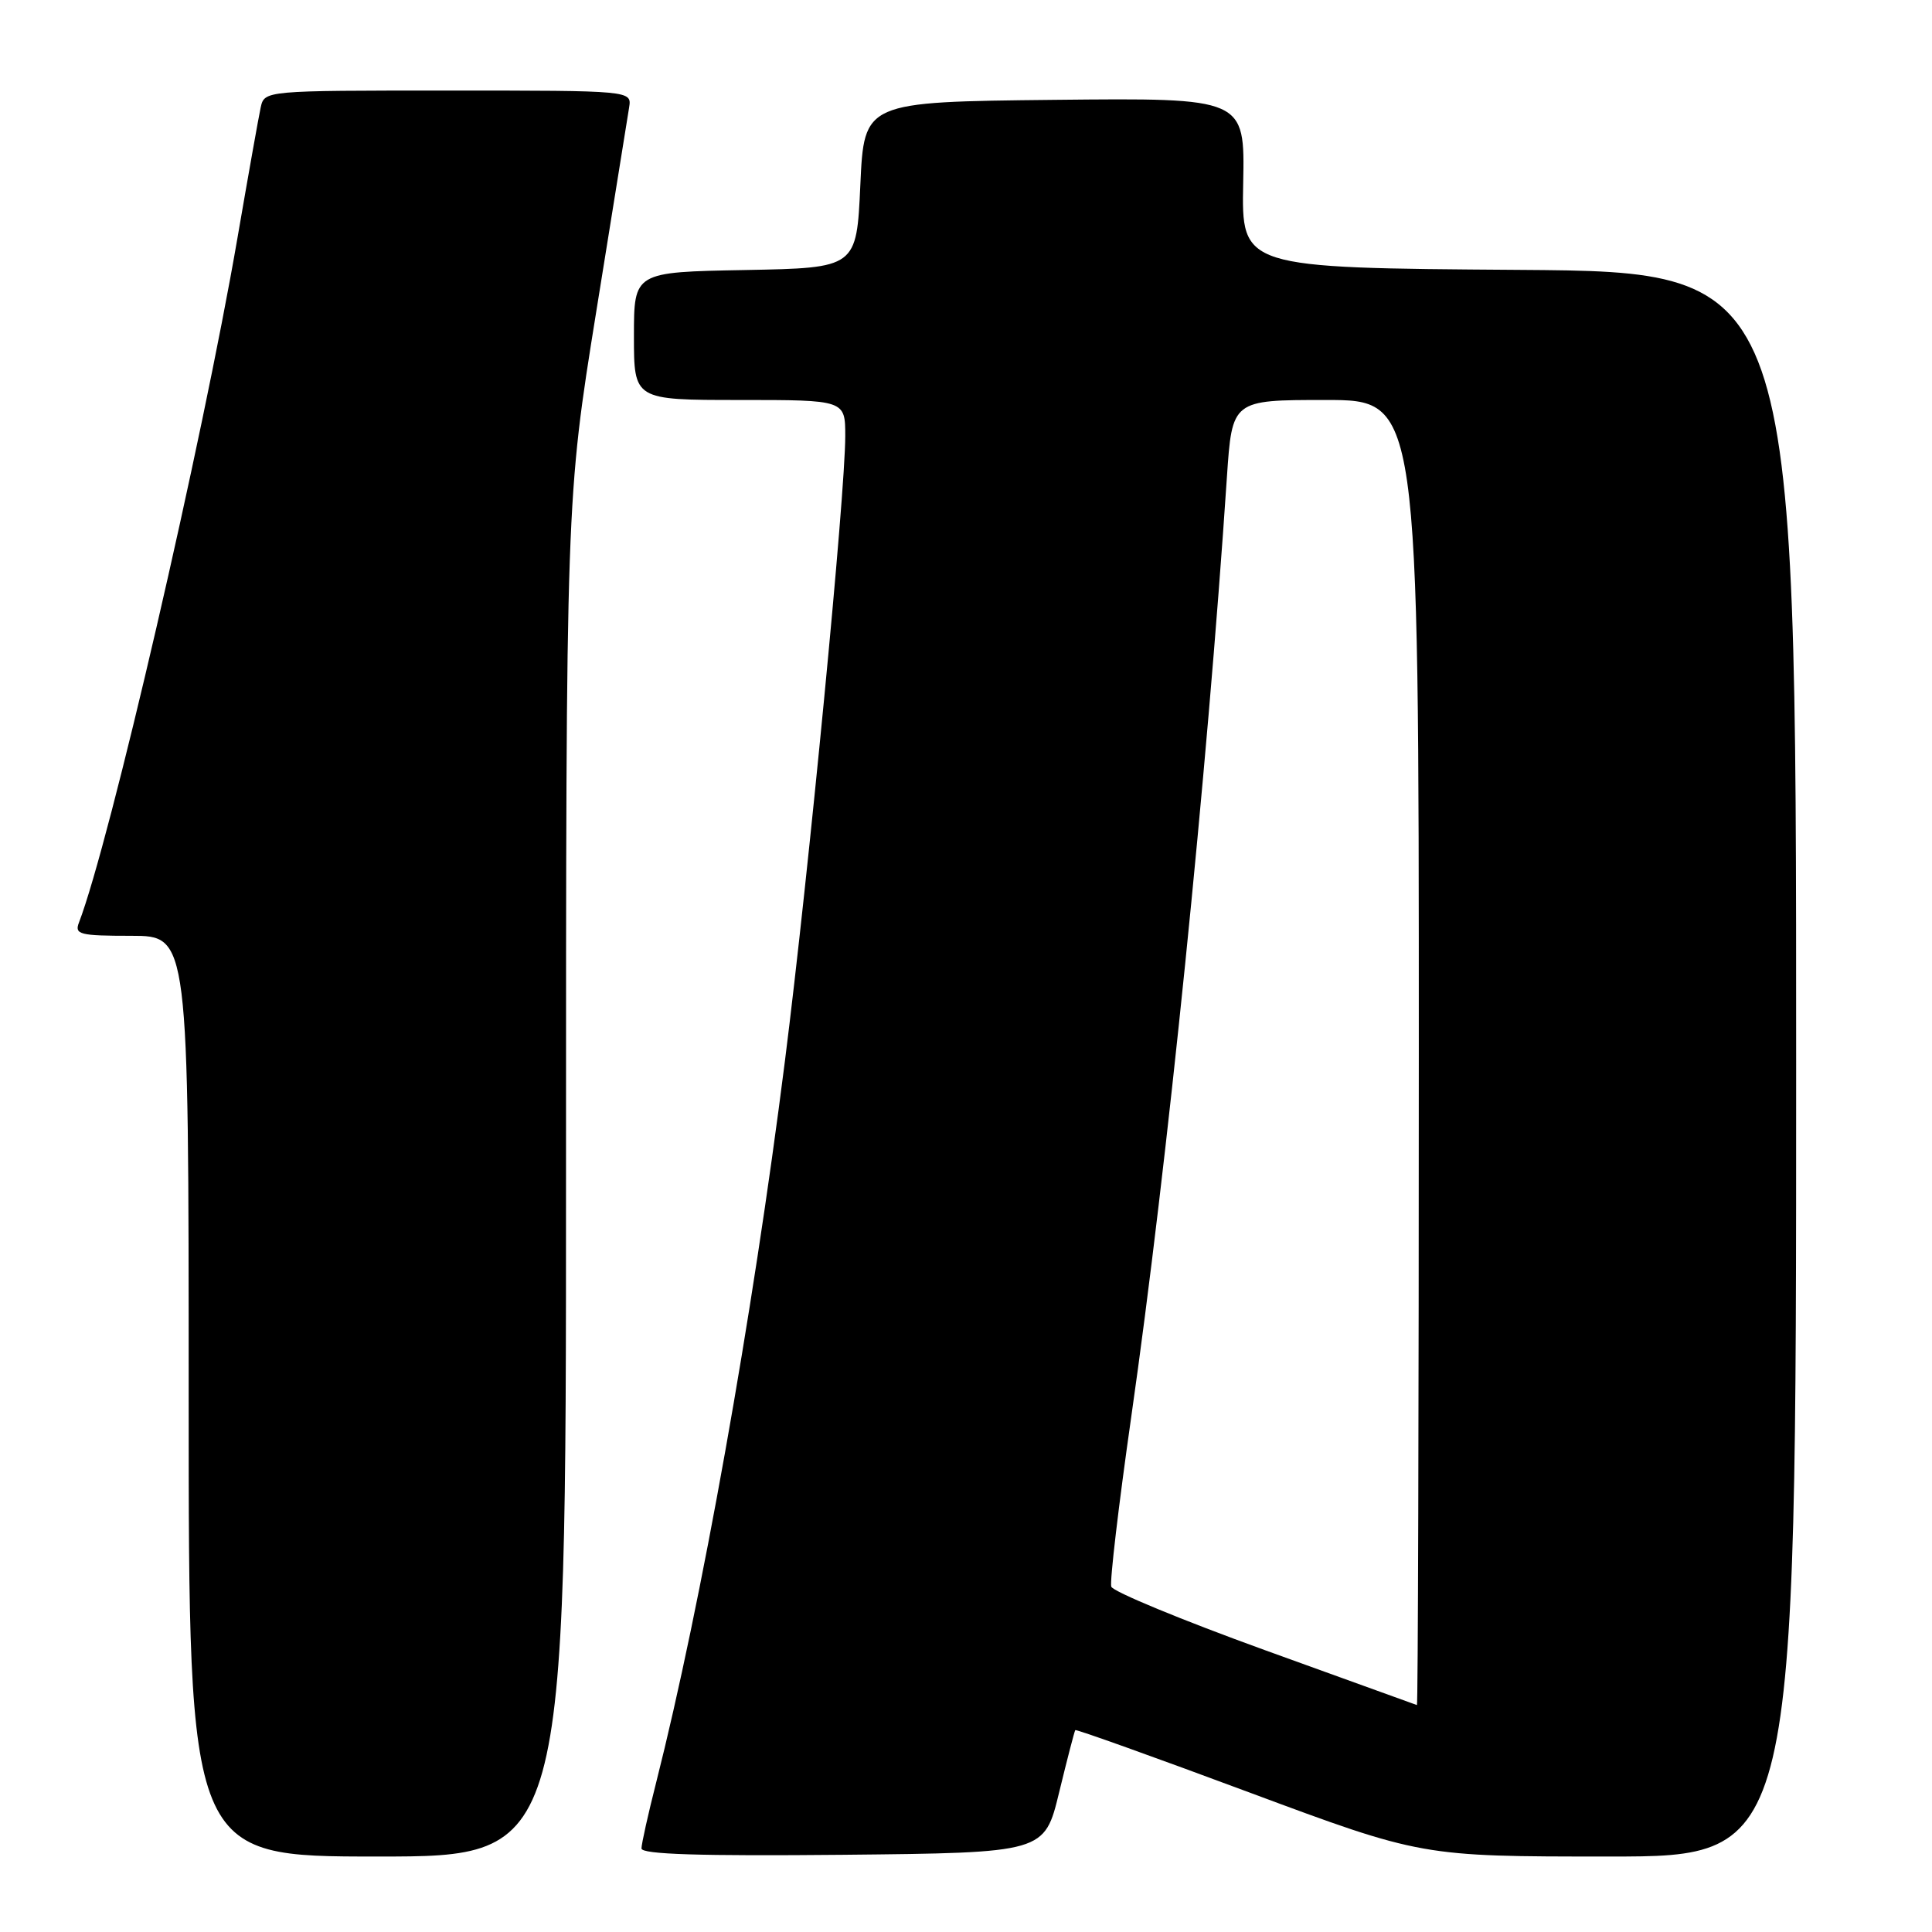 <?xml version="1.0" encoding="UTF-8" standalone="no"?>
<!DOCTYPE svg PUBLIC "-//W3C//DTD SVG 1.1//EN" "http://www.w3.org/Graphics/SVG/1.1/DTD/svg11.dtd" >
<svg xmlns="http://www.w3.org/2000/svg" xmlns:xlink="http://www.w3.org/1999/xlink" version="1.1" viewBox="0 0 256 256">
 <g >
 <path fill="currentColor"
d=" M 75.00 156.08 C 75.00 66.17 75.00 66.17 79.00 41.33 C 81.20 27.68 83.16 15.49 83.36 14.25 C 83.72 12.00 83.72 12.00 59.38 12.00 C 35.04 12.00 35.04 12.00 34.54 14.25 C 34.27 15.49 32.89 23.25 31.47 31.50 C 26.78 58.74 14.55 111.60 10.46 122.25 C 9.85 123.82 10.56 124.00 17.39 124.00 C 25.00 124.00 25.00 124.00 25.00 185.00 C 25.00 246.00 25.00 246.00 50.00 246.00 C 75.00 246.00 75.00 246.00 75.00 156.08 Z  M 140.34 237.50 C 141.41 233.10 142.37 229.39 142.48 229.25 C 142.59 229.11 152.95 232.82 165.52 237.50 C 188.37 246.00 188.37 246.00 213.18 246.00 C 238.00 246.00 238.00 246.00 238.00 141.01 C 238.00 36.02 238.00 36.02 201.25 35.76 C 164.50 35.50 164.50 35.50 164.73 24.23 C 164.95 12.97 164.95 12.97 139.73 13.23 C 114.50 13.50 114.50 13.50 114.00 24.50 C 113.50 35.50 113.50 35.50 98.75 35.78 C 84.00 36.05 84.00 36.05 84.00 44.53 C 84.00 53.00 84.00 53.00 98.00 53.00 C 112.00 53.00 112.00 53.00 112.00 57.79 C 112.00 65.54 107.17 115.57 104.00 140.64 C 99.72 174.50 92.90 212.68 86.95 236.17 C 85.88 240.38 85.00 244.33 85.00 244.93 C 85.00 245.71 92.79 245.95 111.70 245.77 C 138.40 245.50 138.40 245.50 140.34 237.50 Z  M 167.57 218.64 C 156.61 214.67 147.46 210.89 147.25 210.24 C 147.03 209.59 148.22 199.48 149.89 187.78 C 154.68 154.29 159.94 102.67 162.57 63.25 C 163.26 53.00 163.26 53.00 175.63 53.00 C 188.00 53.00 188.00 53.00 188.00 139.50 C 188.00 187.08 187.89 225.97 187.75 225.93 C 187.61 225.89 178.53 222.61 167.57 218.64 Z "/>
</g>
</svg>
